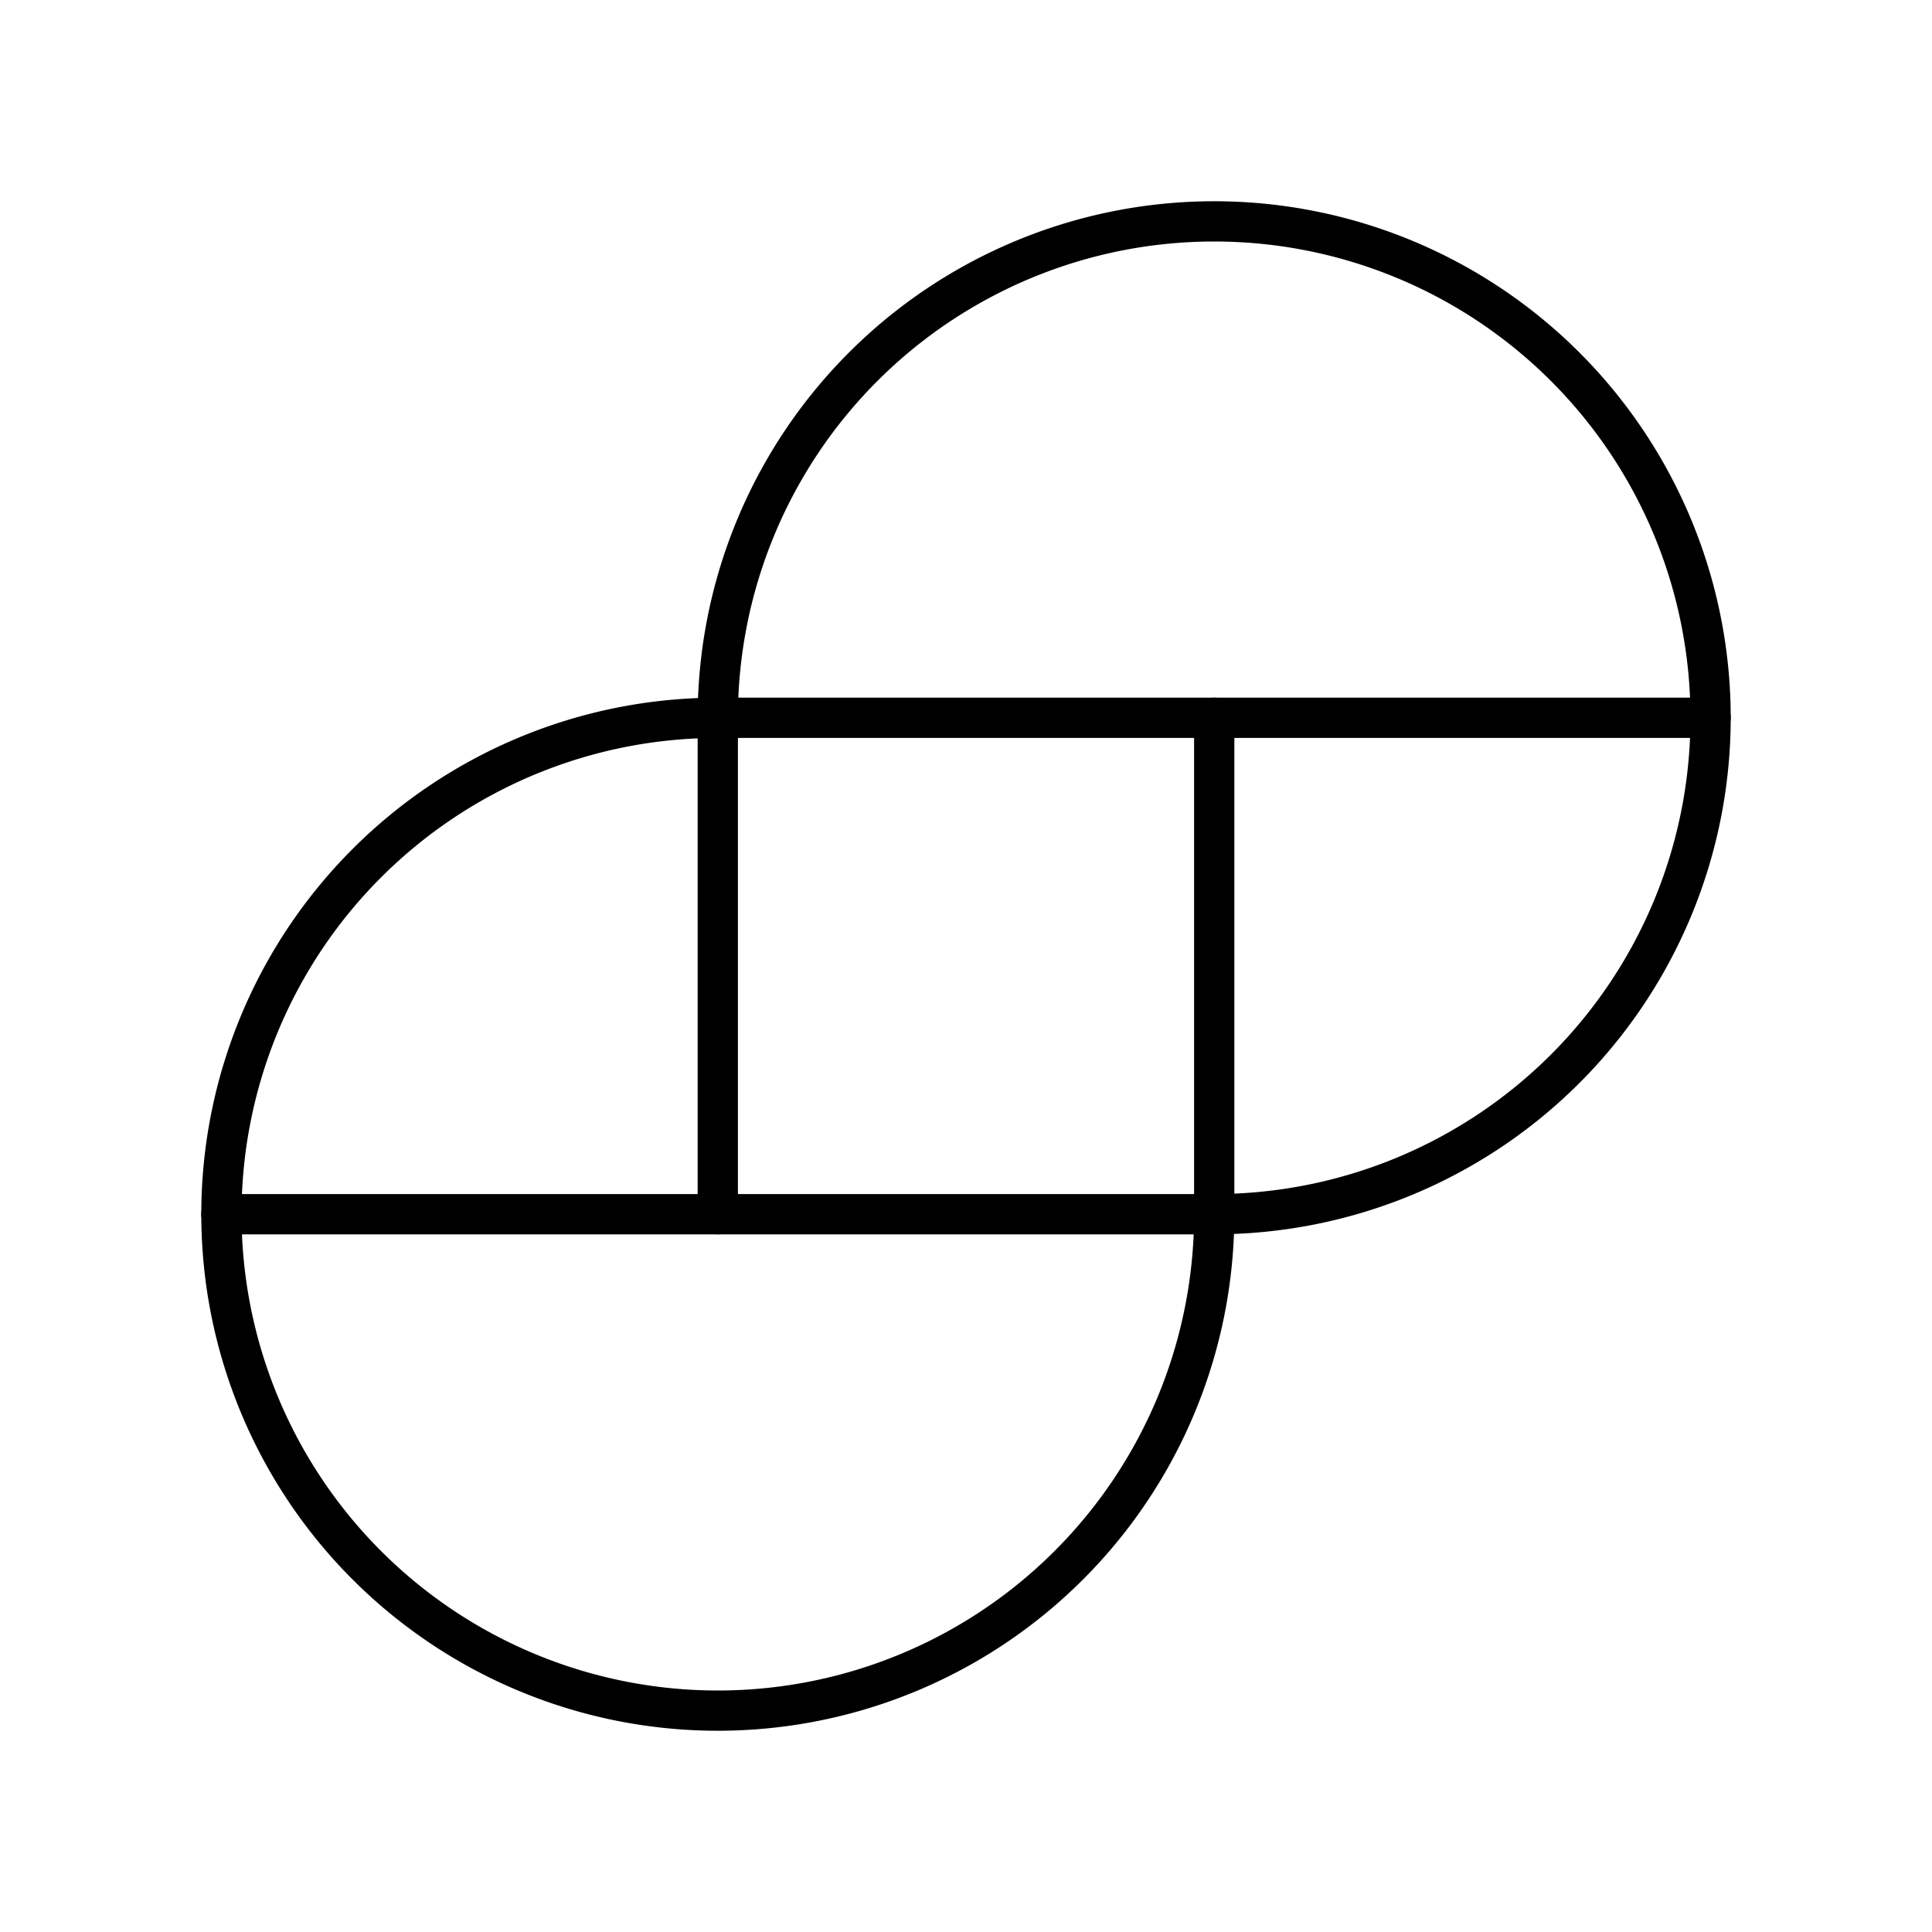 <svg xmlns="http://www.w3.org/2000/svg" width="3em" height="3em" viewBox="0 0 48 48"><path fill="none" stroke="currentColor" stroke-linecap="round" stroke-linejoin="round" d="M30.167 30.167a12.333 12.333 0 1 1-12.333-12.333"/><path fill="none" stroke="currentColor" stroke-linecap="round" stroke-linejoin="round" d="M17.833 17.833a12.333 12.333 0 1 1 12.333 12.333"/><path fill="none" stroke="currentColor" stroke-linecap="round" stroke-linejoin="round" d="M42.5 17.833H17.833v12.334"/><path fill="none" stroke="currentColor" stroke-linecap="round" stroke-linejoin="round" d="M5.5 30.167h24.667V17.833"/></svg>